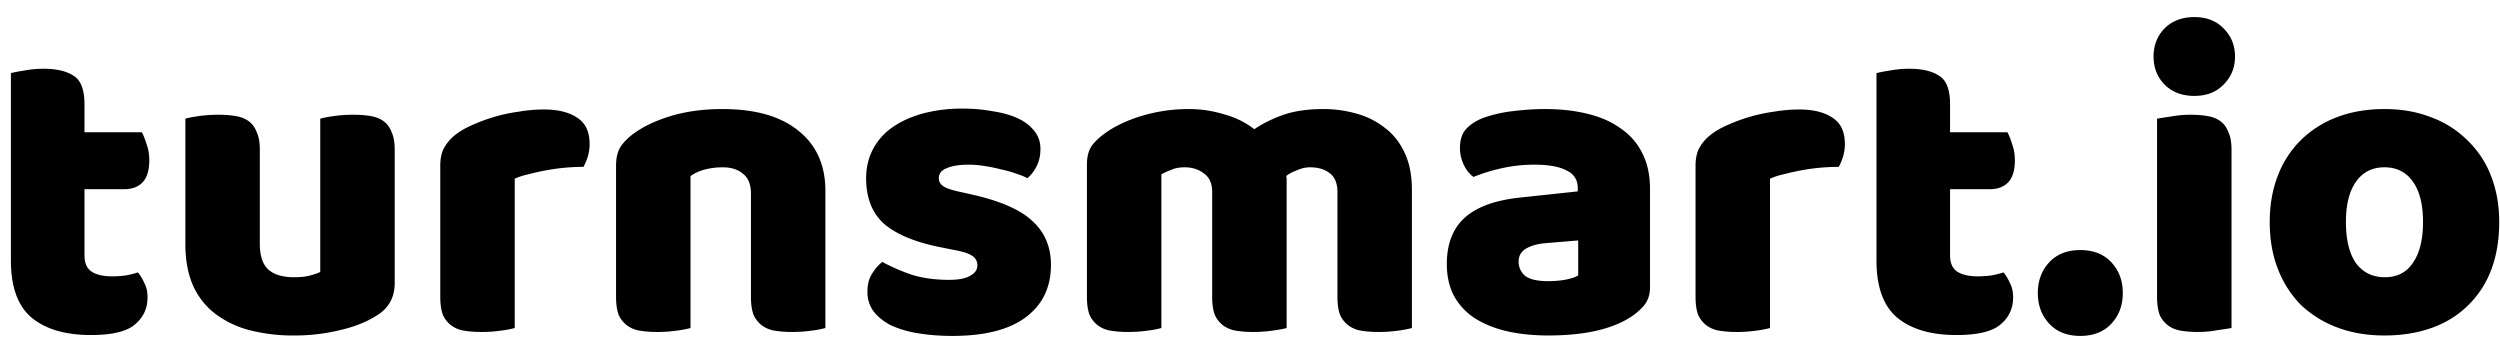 <svg width="137" height="19" xmlns="http://www.w3.org/2000/svg">
  <path
    d="M4.629 13.992c0 .416.128.712.384.888.272.176.648.264 1.128.264a6 6 0 00.744-.048c.256-.048.48-.104.672-.168.144.176.264.376.36.6.112.208.168.464.168.768 0 .608-.232 1.104-.696 1.488-.448.384-1.248.576-2.4.576-1.408 0-2.496-.32-3.264-.96-.752-.64-1.128-1.68-1.128-3.12V4.008c.176-.048.424-.096.744-.144a5.635 5.635 0 011.056-.096c.704 0 1.248.128 1.632.384.4.24.6.76.6 1.56v1.536h3.144c.096.176.184.4.264.672.096.256.144.544.144.864 0 .56-.128.968-.384 1.224-.24.24-.568.36-.984.36H4.629v3.624zm5.53-7.488c.16-.048.407-.096.743-.144a7.985 7.985 0 011.08-.072c.352 0 .664.024.936.072.288.048.528.144.72.288.192.144.336.344.432.6.112.24.168.56.168.96v5.16c0 .656.16 1.128.48 1.416.32.272.784.408 1.392.408.368 0 .664-.032.888-.096.24-.064.424-.128.552-.192v-8.4c.16-.048.408-.096.744-.144a7.985 7.985 0 011.08-.072c.352 0 .664.024.936.072.288.048.528.144.72.288.192.144.336.344.432.6.112.24.168.56.168.96v7.296c0 .8-.336 1.4-1.008 1.8-.56.352-1.232.616-2.016.792a10.38 10.38 0 01-2.52.288 9.489 9.489 0 01-2.4-.288 5.341 5.341 0 01-1.872-.888 3.99 3.99 0 01-1.224-1.536c-.288-.64-.432-1.408-.432-2.304V6.504zm18.048 11.472a5.57 5.57 0 01-.768.144 7.465 7.465 0 01-1.056.072c-.352 0-.672-.024-.96-.072a1.606 1.606 0 01-.696-.288 1.493 1.493 0 01-.456-.576c-.096-.256-.144-.584-.144-.984v-7.2c0-.368.064-.68.192-.936.144-.272.344-.512.6-.72.256-.208.568-.392.936-.552a9.22 9.22 0 012.568-.744c.464-.08.928-.12 1.392-.12.768 0 1.376.152 1.824.456.448.288.672.768.672 1.44 0 .224-.032.448-.096.672-.064.208-.144.4-.24.576a11.399 11.399 0 00-2.064.192c-.336.064-.656.136-.96.216a3.698 3.698 0 00-.744.24v8.184zm12.945-7.368c0-.496-.144-.856-.432-1.08-.272-.24-.648-.36-1.128-.36-.32 0-.64.04-.96.12-.304.08-.568.2-.792.36v8.328a5.57 5.57 0 01-.768.144 7.465 7.465 0 01-1.056.072c-.352 0-.672-.024-.96-.072a1.606 1.606 0 01-.696-.288 1.493 1.493 0 01-.456-.576c-.096-.256-.144-.584-.144-.984v-7.2c0-.432.088-.784.264-1.056.192-.272.448-.52.768-.744.544-.384 1.224-.696 2.04-.936.832-.24 1.752-.36 2.76-.36 1.808 0 3.2.4 4.176 1.2.976.784 1.464 1.88 1.464 3.288v7.512a5.57 5.57 0 01-.768.144 7.465 7.465 0 01-1.056.072c-.352 0-.672-.024-.96-.072a1.606 1.606 0 01-.696-.288 1.493 1.493 0 01-.456-.576c-.096-.256-.144-.584-.144-.984v-5.664zm16.44 3.912c0 1.216-.456 2.168-1.368 2.856-.912.688-2.256 1.032-4.032 1.032-.672 0-1.296-.048-1.872-.144a5.853 5.853 0 01-1.488-.432c-.4-.208-.72-.464-.96-.768a1.77 1.77 0 01-.336-1.08c0-.384.08-.704.24-.96a2.37 2.37 0 01.576-.672c.464.256.992.488 1.584.696.608.192 1.304.288 2.088.288.496 0 .872-.072 1.128-.216.272-.144.408-.336.408-.576 0-.224-.096-.4-.288-.528-.192-.128-.512-.232-.96-.312l-.72-.144c-1.392-.272-2.432-.696-3.12-1.272-.672-.592-1.008-1.432-1.008-2.52 0-.592.128-1.128.384-1.608a3.37 3.37 0 011.08-1.2c.464-.32 1.016-.568 1.656-.744a8.322 8.322 0 012.16-.264 8.99 8.99 0 011.656.144c.528.08.984.208 1.368.384.384.176.688.408.912.696.224.272.336.6.336.984 0 .368-.072.688-.216.96a2.022 2.022 0 01-.504.648c-.128-.08-.32-.16-.576-.24a5.79 5.79 0 00-.84-.24 8.811 8.811 0 00-.936-.192 5.415 5.415 0 00-.84-.072c-.528 0-.936.064-1.224.192-.288.112-.432.296-.432.552 0 .176.08.32.24.432.16.112.464.216.912.312l.744.168c1.536.352 2.624.84 3.264 1.464.656.608.984 1.4.984 2.376zm7.564-8.544c.656 0 1.296.096 1.92.288.64.176 1.192.448 1.656.816a7.167 7.167 0 011.608-.792c.608-.208 1.336-.312 2.184-.312.608 0 1.2.08 1.776.24.592.16 1.112.416 1.56.768.464.336.832.792 1.104 1.368.272.56.408 1.248.408 2.064v7.56a5.57 5.57 0 01-.768.144 7.465 7.465 0 01-1.056.072c-.352 0-.672-.024-.96-.072a1.606 1.606 0 01-.696-.288 1.493 1.493 0 01-.456-.576c-.096-.256-.144-.584-.144-.984v-5.736c0-.48-.136-.824-.408-1.032-.272-.224-.64-.336-1.104-.336-.224 0-.464.056-.72.168-.256.096-.448.2-.576.312a.789.789 0 01.024.192v8.136c-.176.048-.44.096-.792.144a7.29 7.29 0 01-1.032.072c-.352 0-.672-.024-.96-.072a1.606 1.606 0 01-.696-.288 1.493 1.493 0 01-.456-.576c-.096-.256-.144-.584-.144-.984v-5.736c0-.48-.152-.824-.456-1.032-.288-.224-.64-.336-1.056-.336-.288 0-.536.048-.744.144-.208.08-.384.16-.528.24v8.424a5.57 5.57 0 01-.768.144 7.465 7.465 0 01-1.056.072c-.352 0-.672-.024-.96-.072a1.606 1.606 0 01-.696-.288 1.493 1.493 0 01-.456-.576c-.096-.256-.144-.584-.144-.984V9.024c0-.432.088-.776.264-1.032.192-.256.448-.496.768-.72.544-.384 1.216-.696 2.016-.936a8.969 8.969 0 012.544-.36zm19.697 9.432c.272 0 .568-.024.888-.072.336-.064.584-.144.744-.24v-1.92l-1.728.144c-.448.032-.816.128-1.104.288-.288.16-.432.4-.432.72 0 .32.12.584.36.792.256.192.68.288 1.272.288zm-.192-9.432c.864 0 1.648.088 2.352.264.72.176 1.328.448 1.824.816.512.352.904.808 1.176 1.368.272.544.408 1.192.408 1.944v5.376c0 .416-.12.76-.36 1.032-.224.256-.496.48-.816.672-1.04.624-2.504.936-4.392.936-.848 0-1.616-.08-2.304-.24-.672-.16-1.256-.4-1.752-.72A3.443 3.443 0 0179.67 16.2c-.256-.496-.384-1.072-.384-1.728 0-1.104.328-1.952.984-2.544.656-.592 1.672-.96 3.048-1.104l3.144-.336v-.168c0-.464-.208-.792-.624-.984-.4-.208-.984-.312-1.752-.312-.608 0-1.2.064-1.776.192a9.438 9.438 0 00-1.56.48c-.208-.144-.384-.36-.528-.648a2.164 2.164 0 01-.216-.936c0-.416.096-.744.288-.984.208-.256.52-.472.936-.648a7.2 7.2 0 011.632-.384c.64-.08 1.24-.12 1.8-.12zm12.335 12a5.57 5.57 0 01-.768.144 7.465 7.465 0 01-1.056.072c-.352 0-.672-.024-.96-.072a1.606 1.606 0 01-.696-.288 1.493 1.493 0 01-.456-.576c-.096-.256-.144-.584-.144-.984v-7.2c0-.368.064-.68.192-.936.144-.272.344-.512.6-.72.256-.208.568-.392.936-.552a9.22 9.22 0 012.568-.744c.464-.08.928-.12 1.392-.12.768 0 1.376.152 1.824.456.448.288.672.768.672 1.44 0 .224-.032.448-.096.672-.064.208-.144.4-.24.576a11.399 11.399 0 00-2.064.192c-.336.064-.656.136-.96.216a3.698 3.698 0 00-.744.24v8.184zm9.867-3.984c0 .416.128.712.384.888.272.176.648.264 1.128.264a6 6 0 00.744-.048c.256-.048.48-.104.672-.168.144.176.264.376.36.6.112.208.168.464.168.768 0 .608-.232 1.104-.696 1.488-.448.384-1.248.576-2.4.576-1.408 0-2.496-.32-3.264-.96-.752-.64-1.128-1.68-1.128-3.12V4.008c.176-.048.424-.096.744-.144a5.635 5.635 0 011.056-.096c.704 0 1.248.128 1.632.384.4.24.6.76.6 1.56v1.536h3.144c.096.176.184.4.264.672.096.256.144.544.144.864 0 .56-.128.968-.384 1.224-.24.24-.568.36-.984.36h-2.184v3.624z"
    fill="currentColor" />
  <path
    d="M111.673 16.056c0-.672.208-1.232.624-1.68.416-.448.984-.672 1.704-.672s1.288.224 1.704.672c.416.448.624 1.008.624 1.68 0 .672-.208 1.232-.624 1.68-.416.448-.984.672-1.704.672s-1.288-.224-1.704-.672c-.416-.448-.624-1.008-.624-1.68zm6.342-12.96c0-.608.2-1.12.6-1.536.416-.416.96-.624 1.632-.624.672 0 1.208.208 1.608.624.416.416.624.928.624 1.536s-.208 1.12-.624 1.536c-.4.416-.936.624-1.608.624s-1.216-.208-1.632-.624c-.4-.416-.6-.928-.6-1.536zm4.272 14.88c-.176.032-.44.072-.792.12-.336.064-.68.096-1.032.096s-.672-.024-.96-.072a1.606 1.606 0 01-.696-.288 1.493 1.493 0 01-.456-.576c-.096-.256-.144-.584-.144-.984V6.504c.176-.032.432-.072.768-.12a5.892 5.892 0 011.056-.096c.352 0 .664.024.936.072.288.048.528.144.72.288.192.144.336.344.432.6.112.24.168.56.168.96v9.768zm14.67-5.808c0 .992-.152 1.88-.456 2.664a5.32 5.32 0 01-1.296 1.944c-.544.528-1.2.928-1.968 1.2-.768.272-1.624.408-2.568.408s-1.8-.144-2.568-.432a5.872 5.872 0 01-1.992-1.224 5.723 5.723 0 01-1.272-1.968c-.304-.768-.456-1.632-.456-2.592 0-.944.152-1.8.456-2.568a5.475 5.475 0 011.272-1.944 5.687 5.687 0 011.992-1.248c.768-.288 1.624-.432 2.568-.432s1.8.152 2.568.456a5.446 5.446 0 011.968 1.248 5.32 5.32 0 011.296 1.944c.304.768.456 1.616.456 2.544zm-8.4 0c0 .976.184 1.728.552 2.256.384.512.912.768 1.584.768s1.184-.264 1.536-.792c.368-.528.552-1.272.552-2.232 0-.96-.184-1.696-.552-2.208-.368-.528-.888-.792-1.56-.792s-1.192.264-1.56.792c-.368.512-.552 1.248-.552 2.208z" />
</svg>